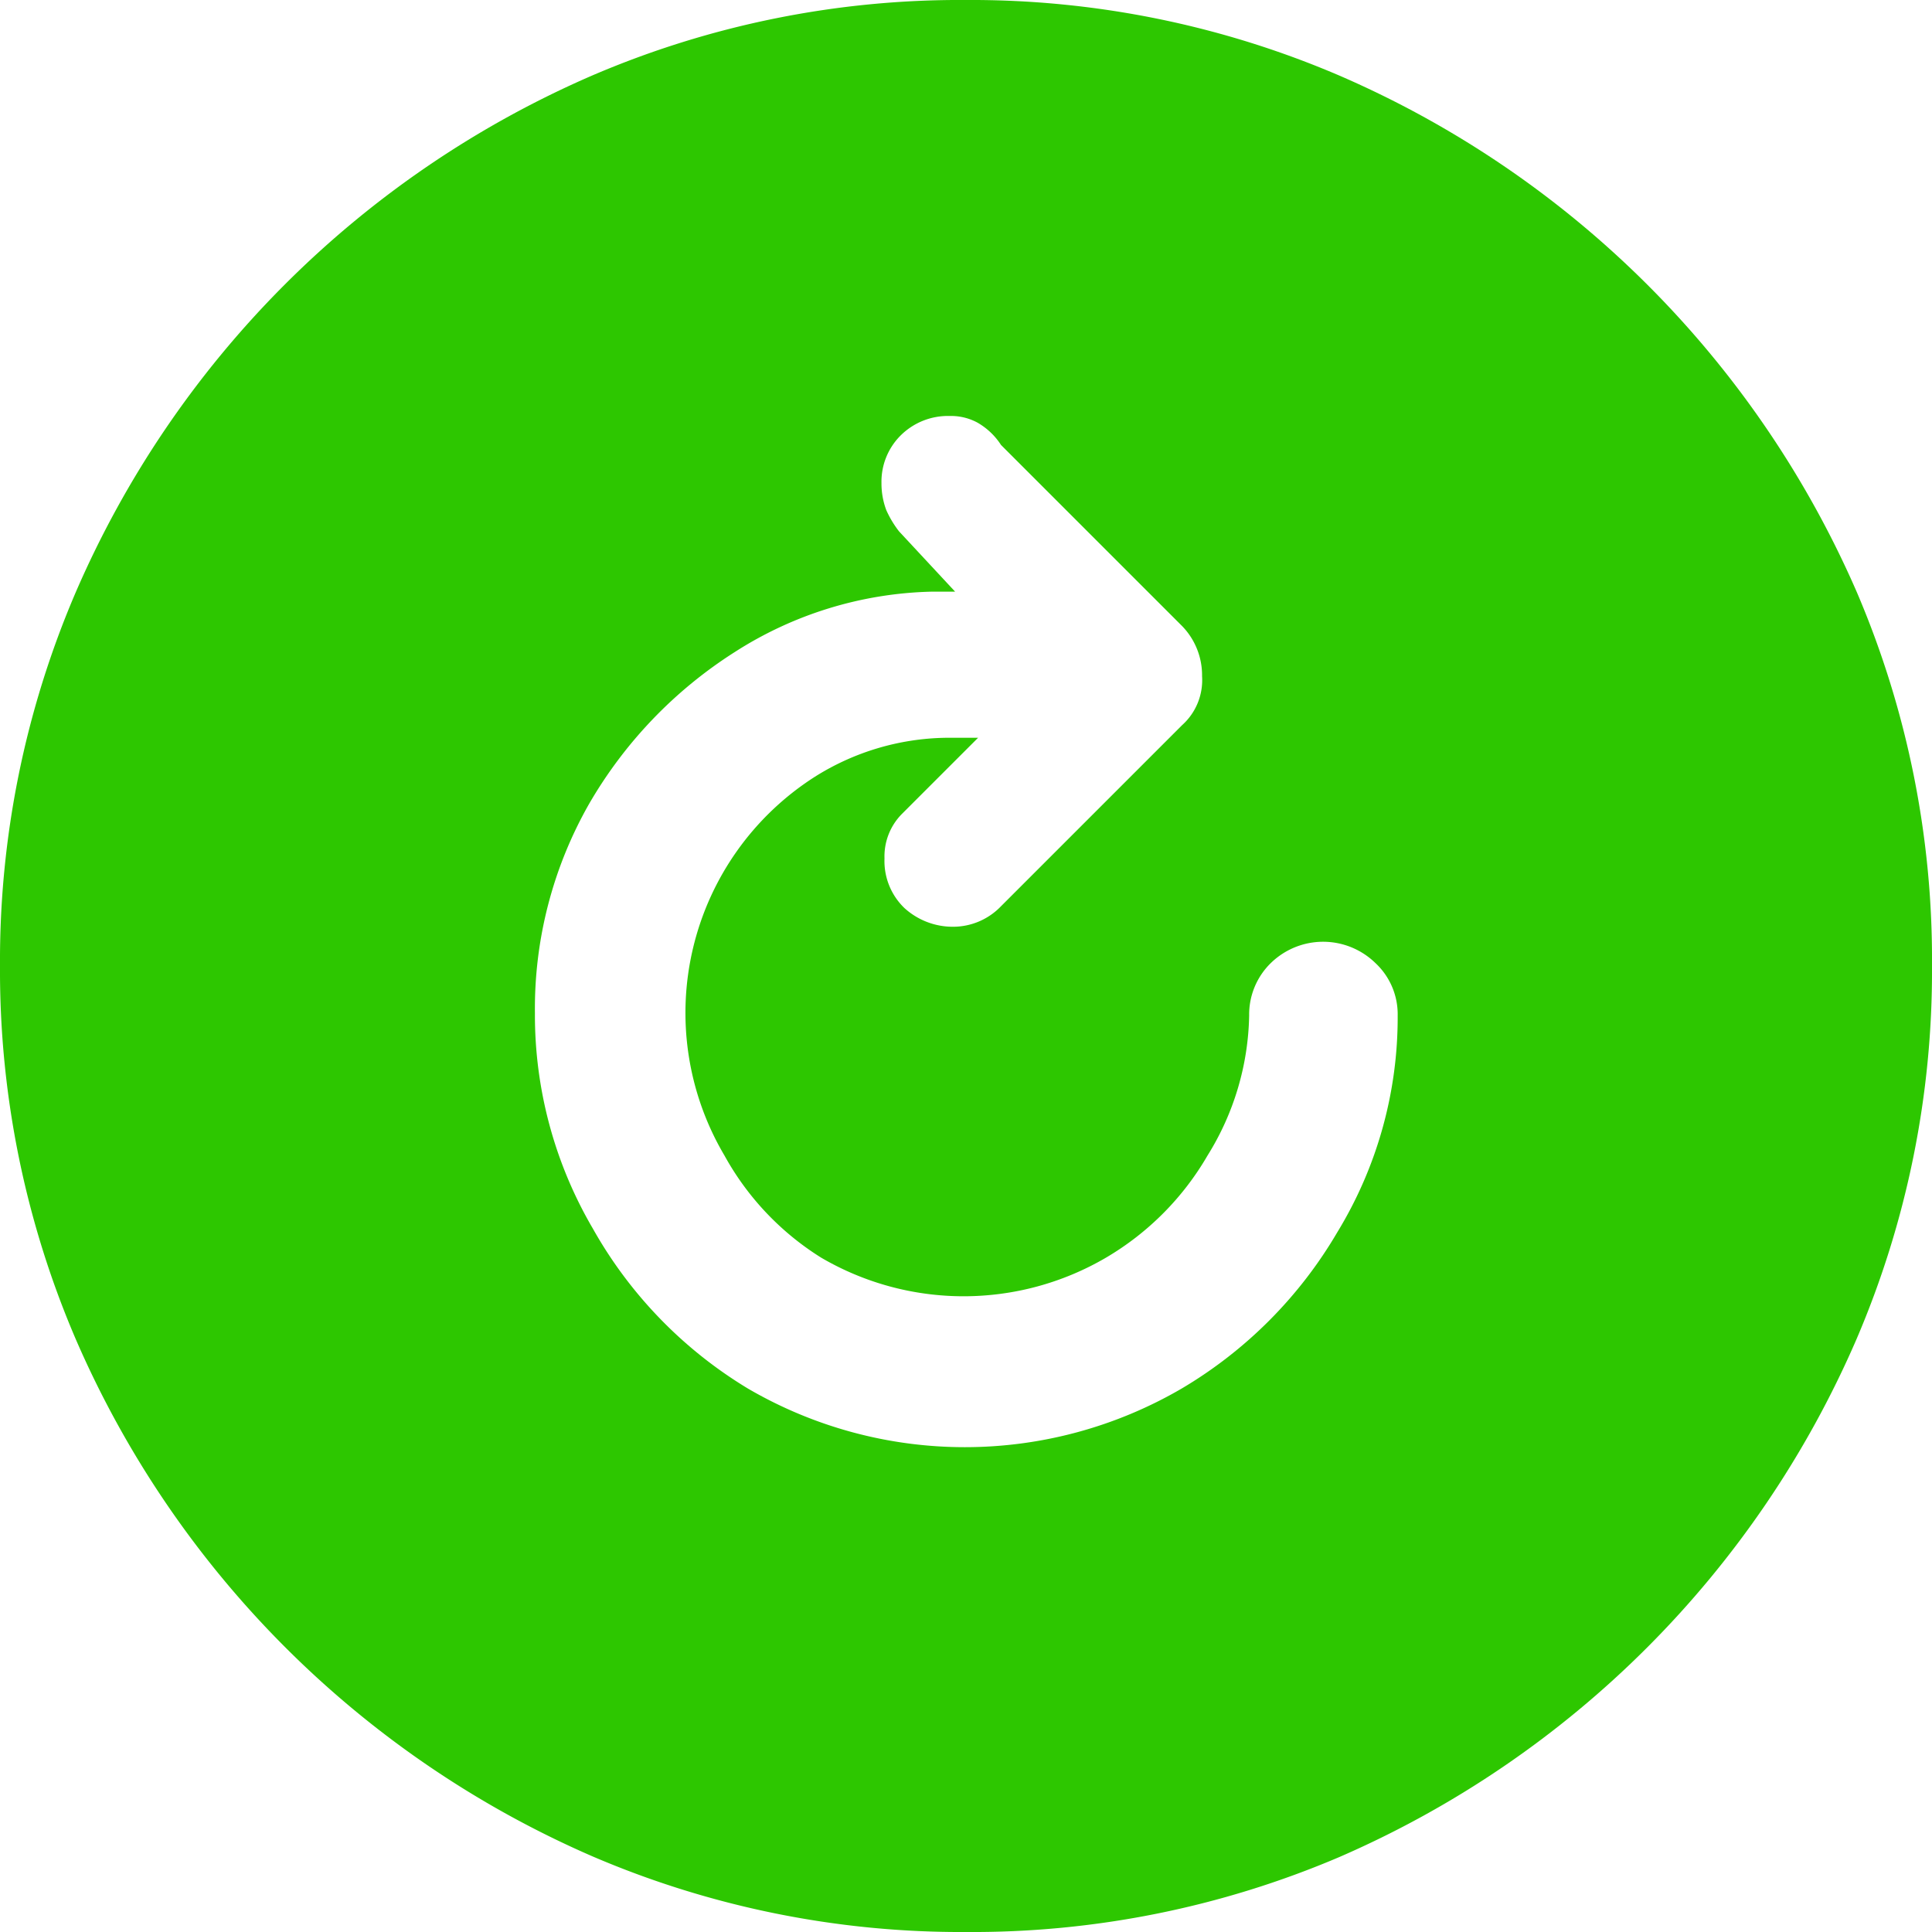 <svg id="Layer_1" data-name="Layer 1" xmlns="http://www.w3.org/2000/svg" viewBox="0 0 32 32"><path d="M9.82,30.75a16.48,16.48,0,0,1-8.57-8.58A15.48,15.48,0,0,1,0,16,15.47,15.47,0,0,1,1.25,9.82,16.44,16.44,0,0,1,9.81,1.25,15.44,15.44,0,0,1,16,0a15.48,15.48,0,0,1,6.18,1.25,16.48,16.48,0,0,1,8.58,8.57A15.47,15.47,0,0,1,32,16a15.48,15.48,0,0,1-1.25,6.18,16.48,16.48,0,0,1-8.57,8.58A15.49,15.49,0,0,1,16,32,15.47,15.47,0,0,1,9.82,30.75Zm0-10.4A7.23,7.23,0,0,0,12.39,23a7.13,7.13,0,0,0,7.18,0,7.28,7.28,0,0,0,2.58-2.59,6.83,6.83,0,0,0,1-3.59,1.16,1.16,0,0,0-.37-.87,1.24,1.24,0,0,0-1.73,0,1.19,1.19,0,0,0-.36.87A4.53,4.53,0,0,1,20,19.14a4.69,4.69,0,0,1-1.68,1.69,4.67,4.67,0,0,1-4.72,0A4.62,4.62,0,0,1,12,19.14a4.64,4.64,0,0,1,1.49-6.27,4.18,4.18,0,0,1,2.17-.65l.54,0-1.27,1.27a1,1,0,0,0-.28.73,1.08,1.08,0,0,0,.33.82,1.19,1.19,0,0,0,.81.31,1.1,1.1,0,0,0,.79-.34l3-3a1,1,0,0,0,.33-.81,1.17,1.17,0,0,0-.33-.83l-3-3A1.14,1.14,0,0,0,16.19,7a.92.92,0,0,0-.46-.11,1.11,1.11,0,0,0-.82.33A1.08,1.08,0,0,0,14.6,8a1.25,1.25,0,0,0,.08.45,1.71,1.71,0,0,0,.21.35l.93,1-.18,0h-.22a6.3,6.3,0,0,0-3.25,1,7.33,7.33,0,0,0-2.41,2.51,6.85,6.85,0,0,0-.9,3.47A7,7,0,0,0,9.82,20.35Z" style="fill:#2dc700"/></svg>